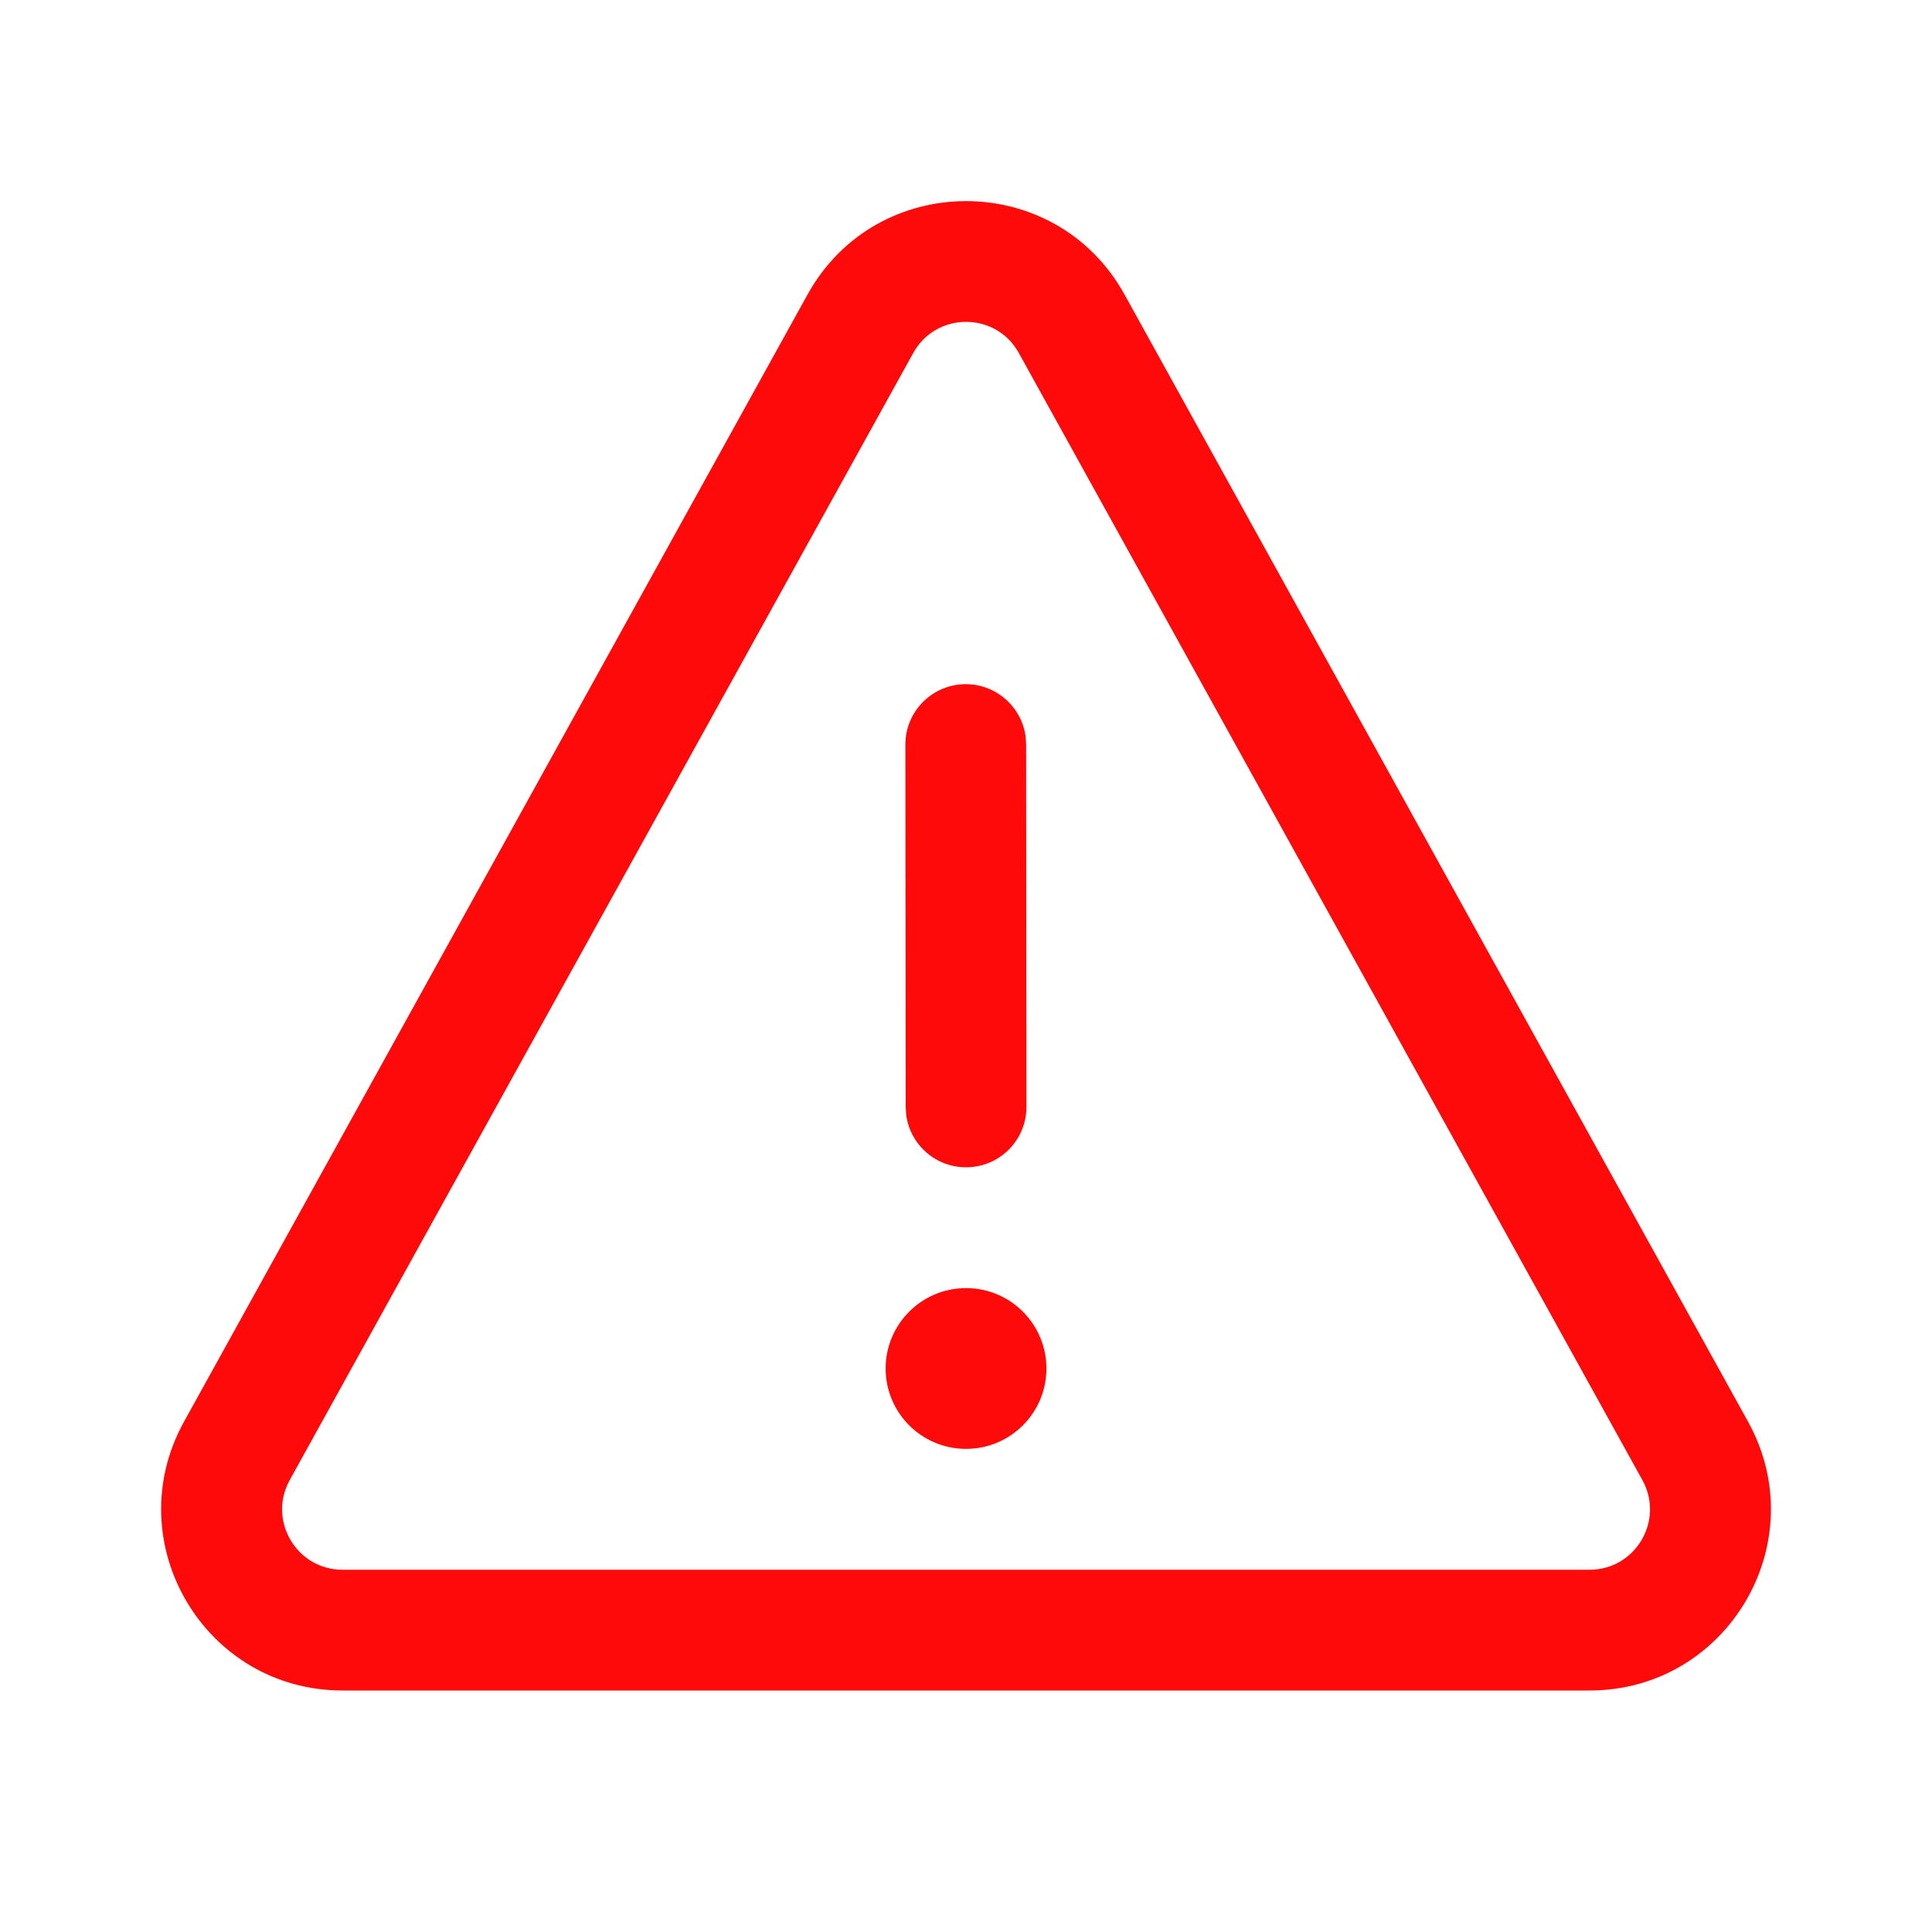 <svg width="32" height="32" viewBox="0 0 32 32" fill="none" xmlns="http://www.w3.org/2000/svg">
<path d="M17.332 22.667C17.332 21.931 16.736 21.335 16.001 21.335C15.265 21.335 14.669 21.931 14.669 22.667C14.669 23.402 15.265 23.998 16.001 23.998C16.736 23.998 17.332 23.402 17.332 22.667ZM16.987 12.196C16.92 11.708 16.501 11.332 15.995 11.332C15.443 11.333 14.995 11.781 14.996 12.333L15.001 18.335L15.01 18.471C15.077 18.959 15.495 19.335 16.002 19.334C16.554 19.334 17.001 18.886 17.001 18.334L16.996 12.332L16.987 12.196ZM18.626 4.879C17.484 2.815 14.517 2.815 13.375 4.879L3.048 23.547C1.942 25.547 3.388 28 5.673 28H26.328C28.613 28 30.059 25.547 28.953 23.547L18.626 4.879ZM15.126 5.847C15.506 5.159 16.495 5.159 16.875 5.847L27.203 24.515C27.572 25.182 27.09 26 26.328 26H5.673C4.912 26 4.43 25.182 4.798 24.516L15.126 5.847Z" fill="#FF0A0A"/>
</svg>
